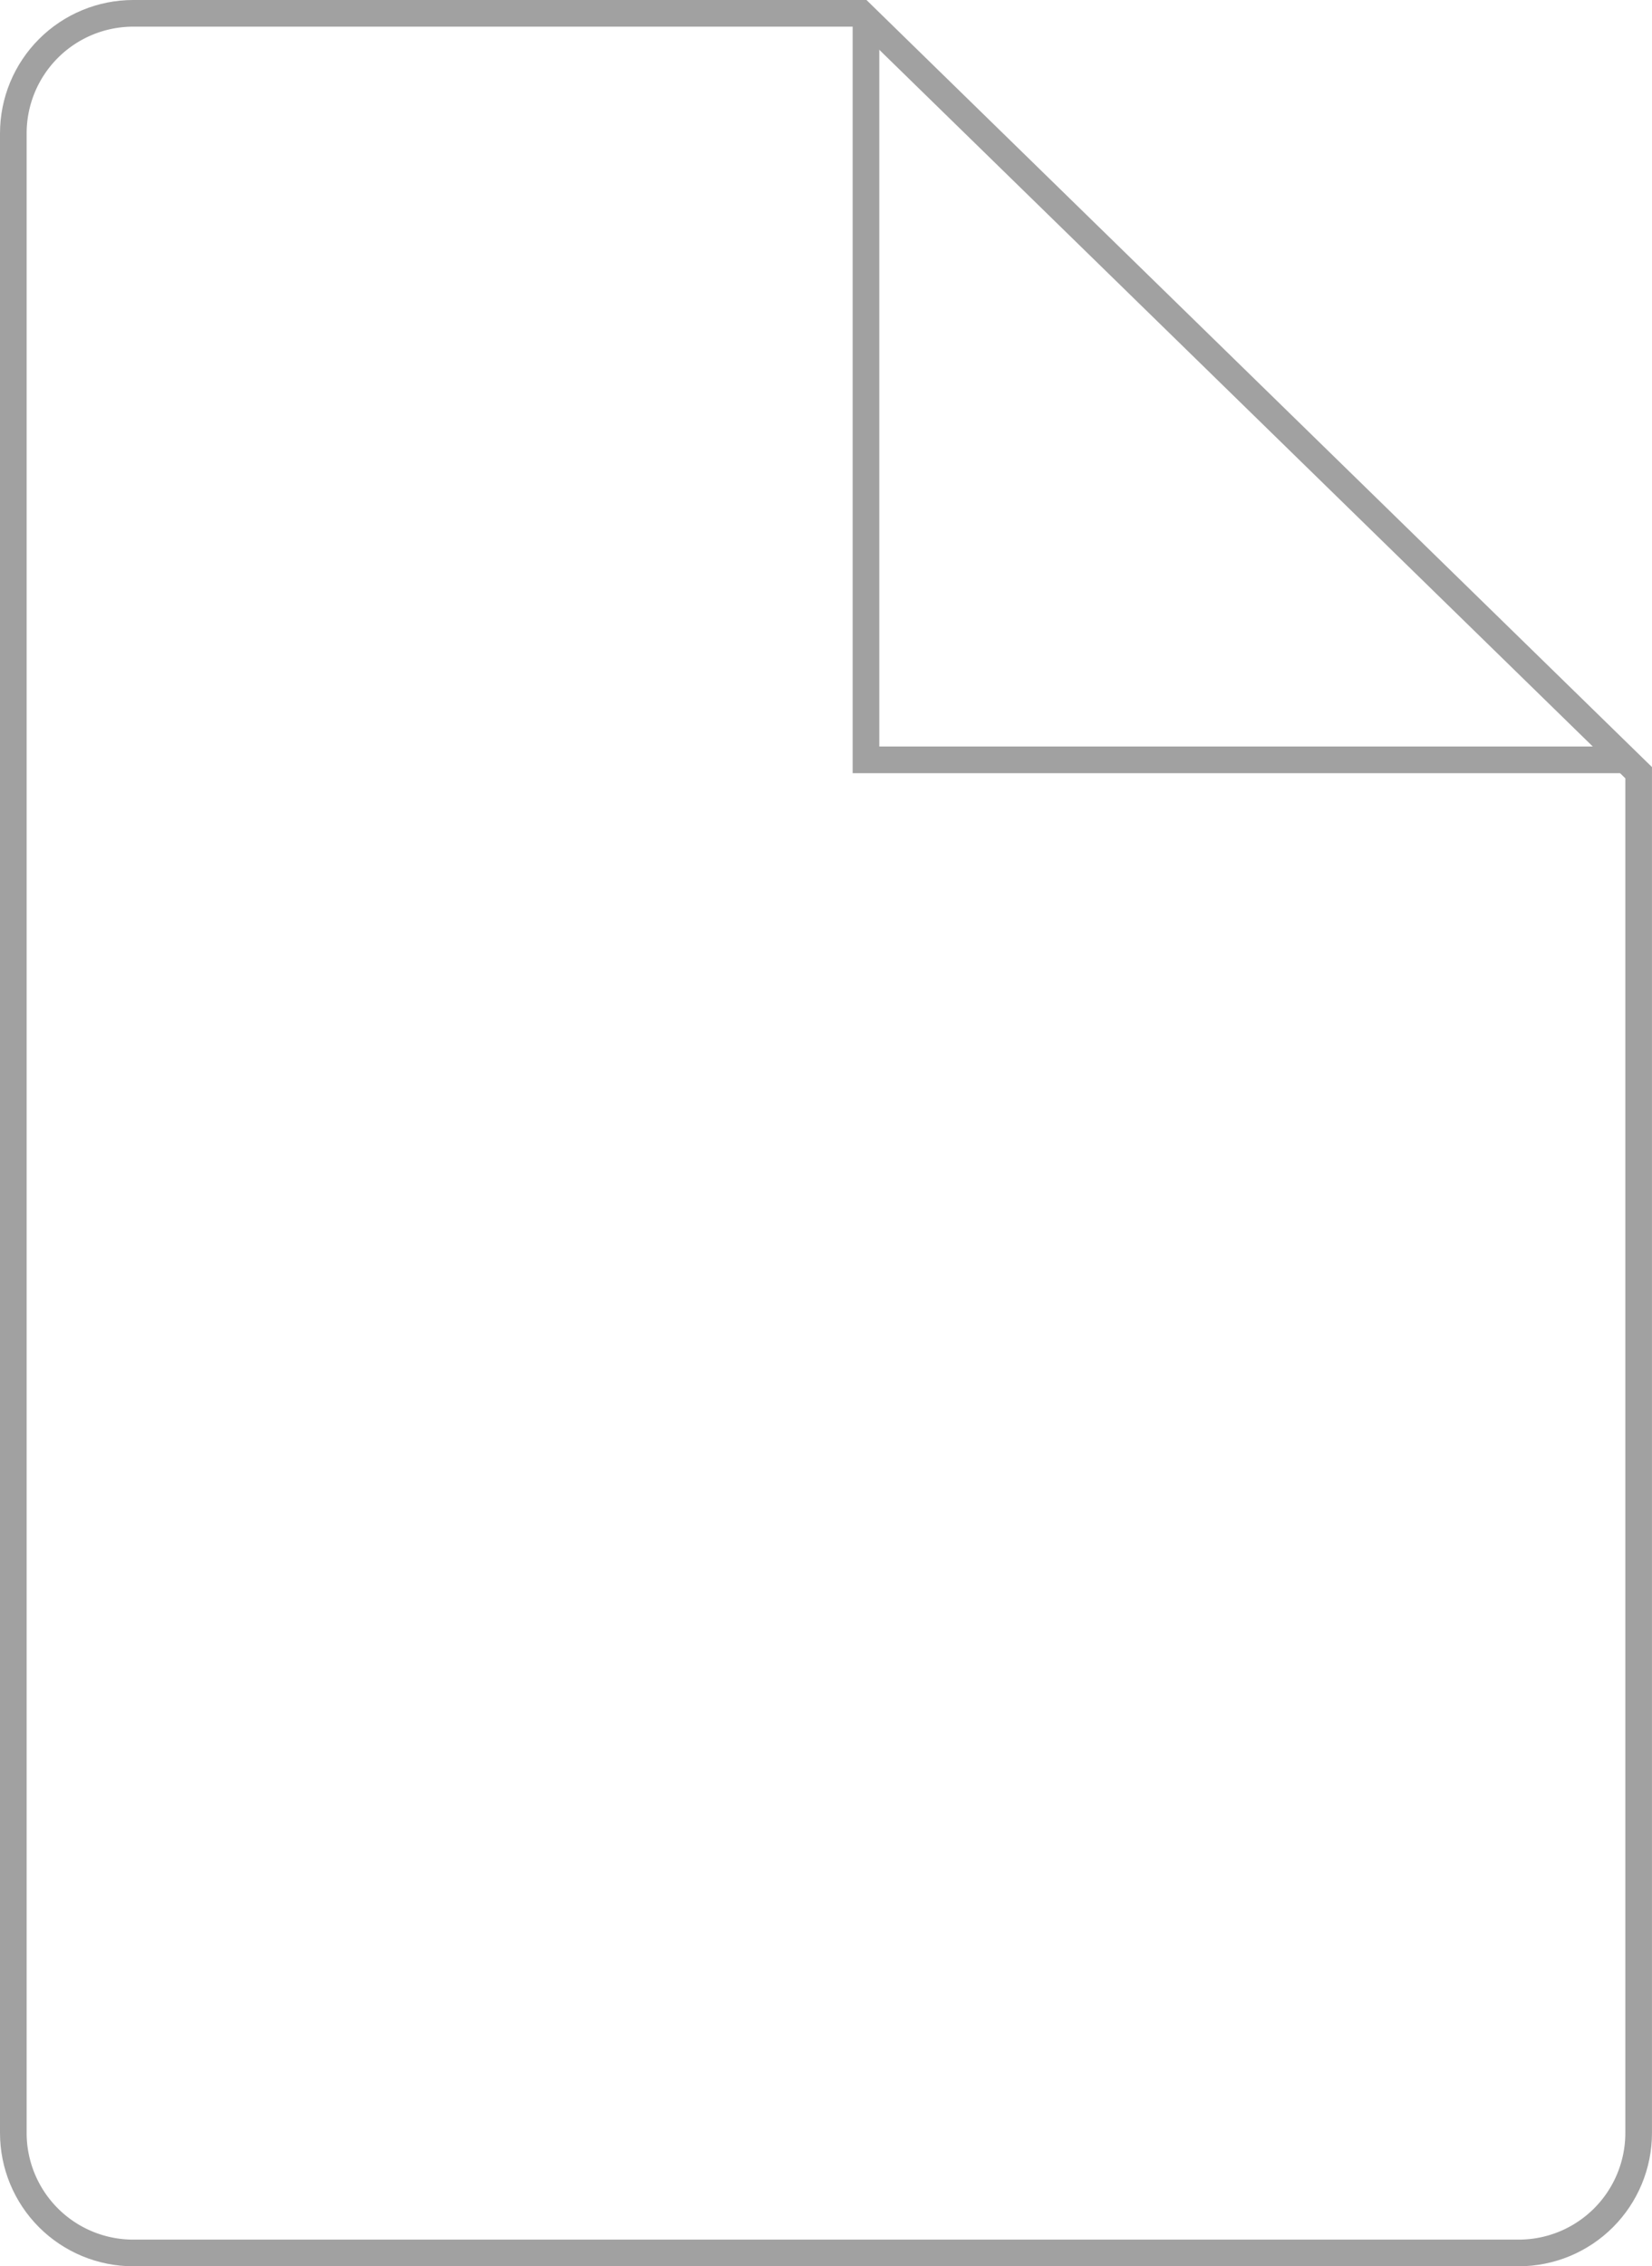 <svg xmlns="http://www.w3.org/2000/svg" xmlns:xlink="http://www.w3.org/1999/xlink" width="62" height="85" viewBox="0 0 62 85"><defs><path id="e2baa" d="M804 4465h27.519l29.48 28.77V4545a5 5 0 0 1-4.999 5h-52a5 5 0 0 1-5-5v-75a5 5 0 0 1 5-5z"/><path id="e2bab" d="M861 4494h-30v-29"/><clipPath id="e2bac"><use fill="#fff" xlink:href="#e2baa"/></clipPath><clipPath id="e2bad"><use fill="#fff" xlink:href="#e2bab"/></clipPath></defs><g><g transform="translate(-799 -4465)"><use fill="#fff" fill-opacity="0" stroke="#a1a1a1" stroke-miterlimit="50" stroke-width="2" clip-path="url(&quot;#e2bac&quot;)" xlink:href="#e2baa"/></g><g transform="translate(-799 -4465)"><use fill="#fff" fill-opacity="0" stroke="#a1a1a1" stroke-miterlimit="50" stroke-width="2" clip-path="url(&quot;#e2bad&quot;)" xlink:href="#e2bab"/></g></g></svg>